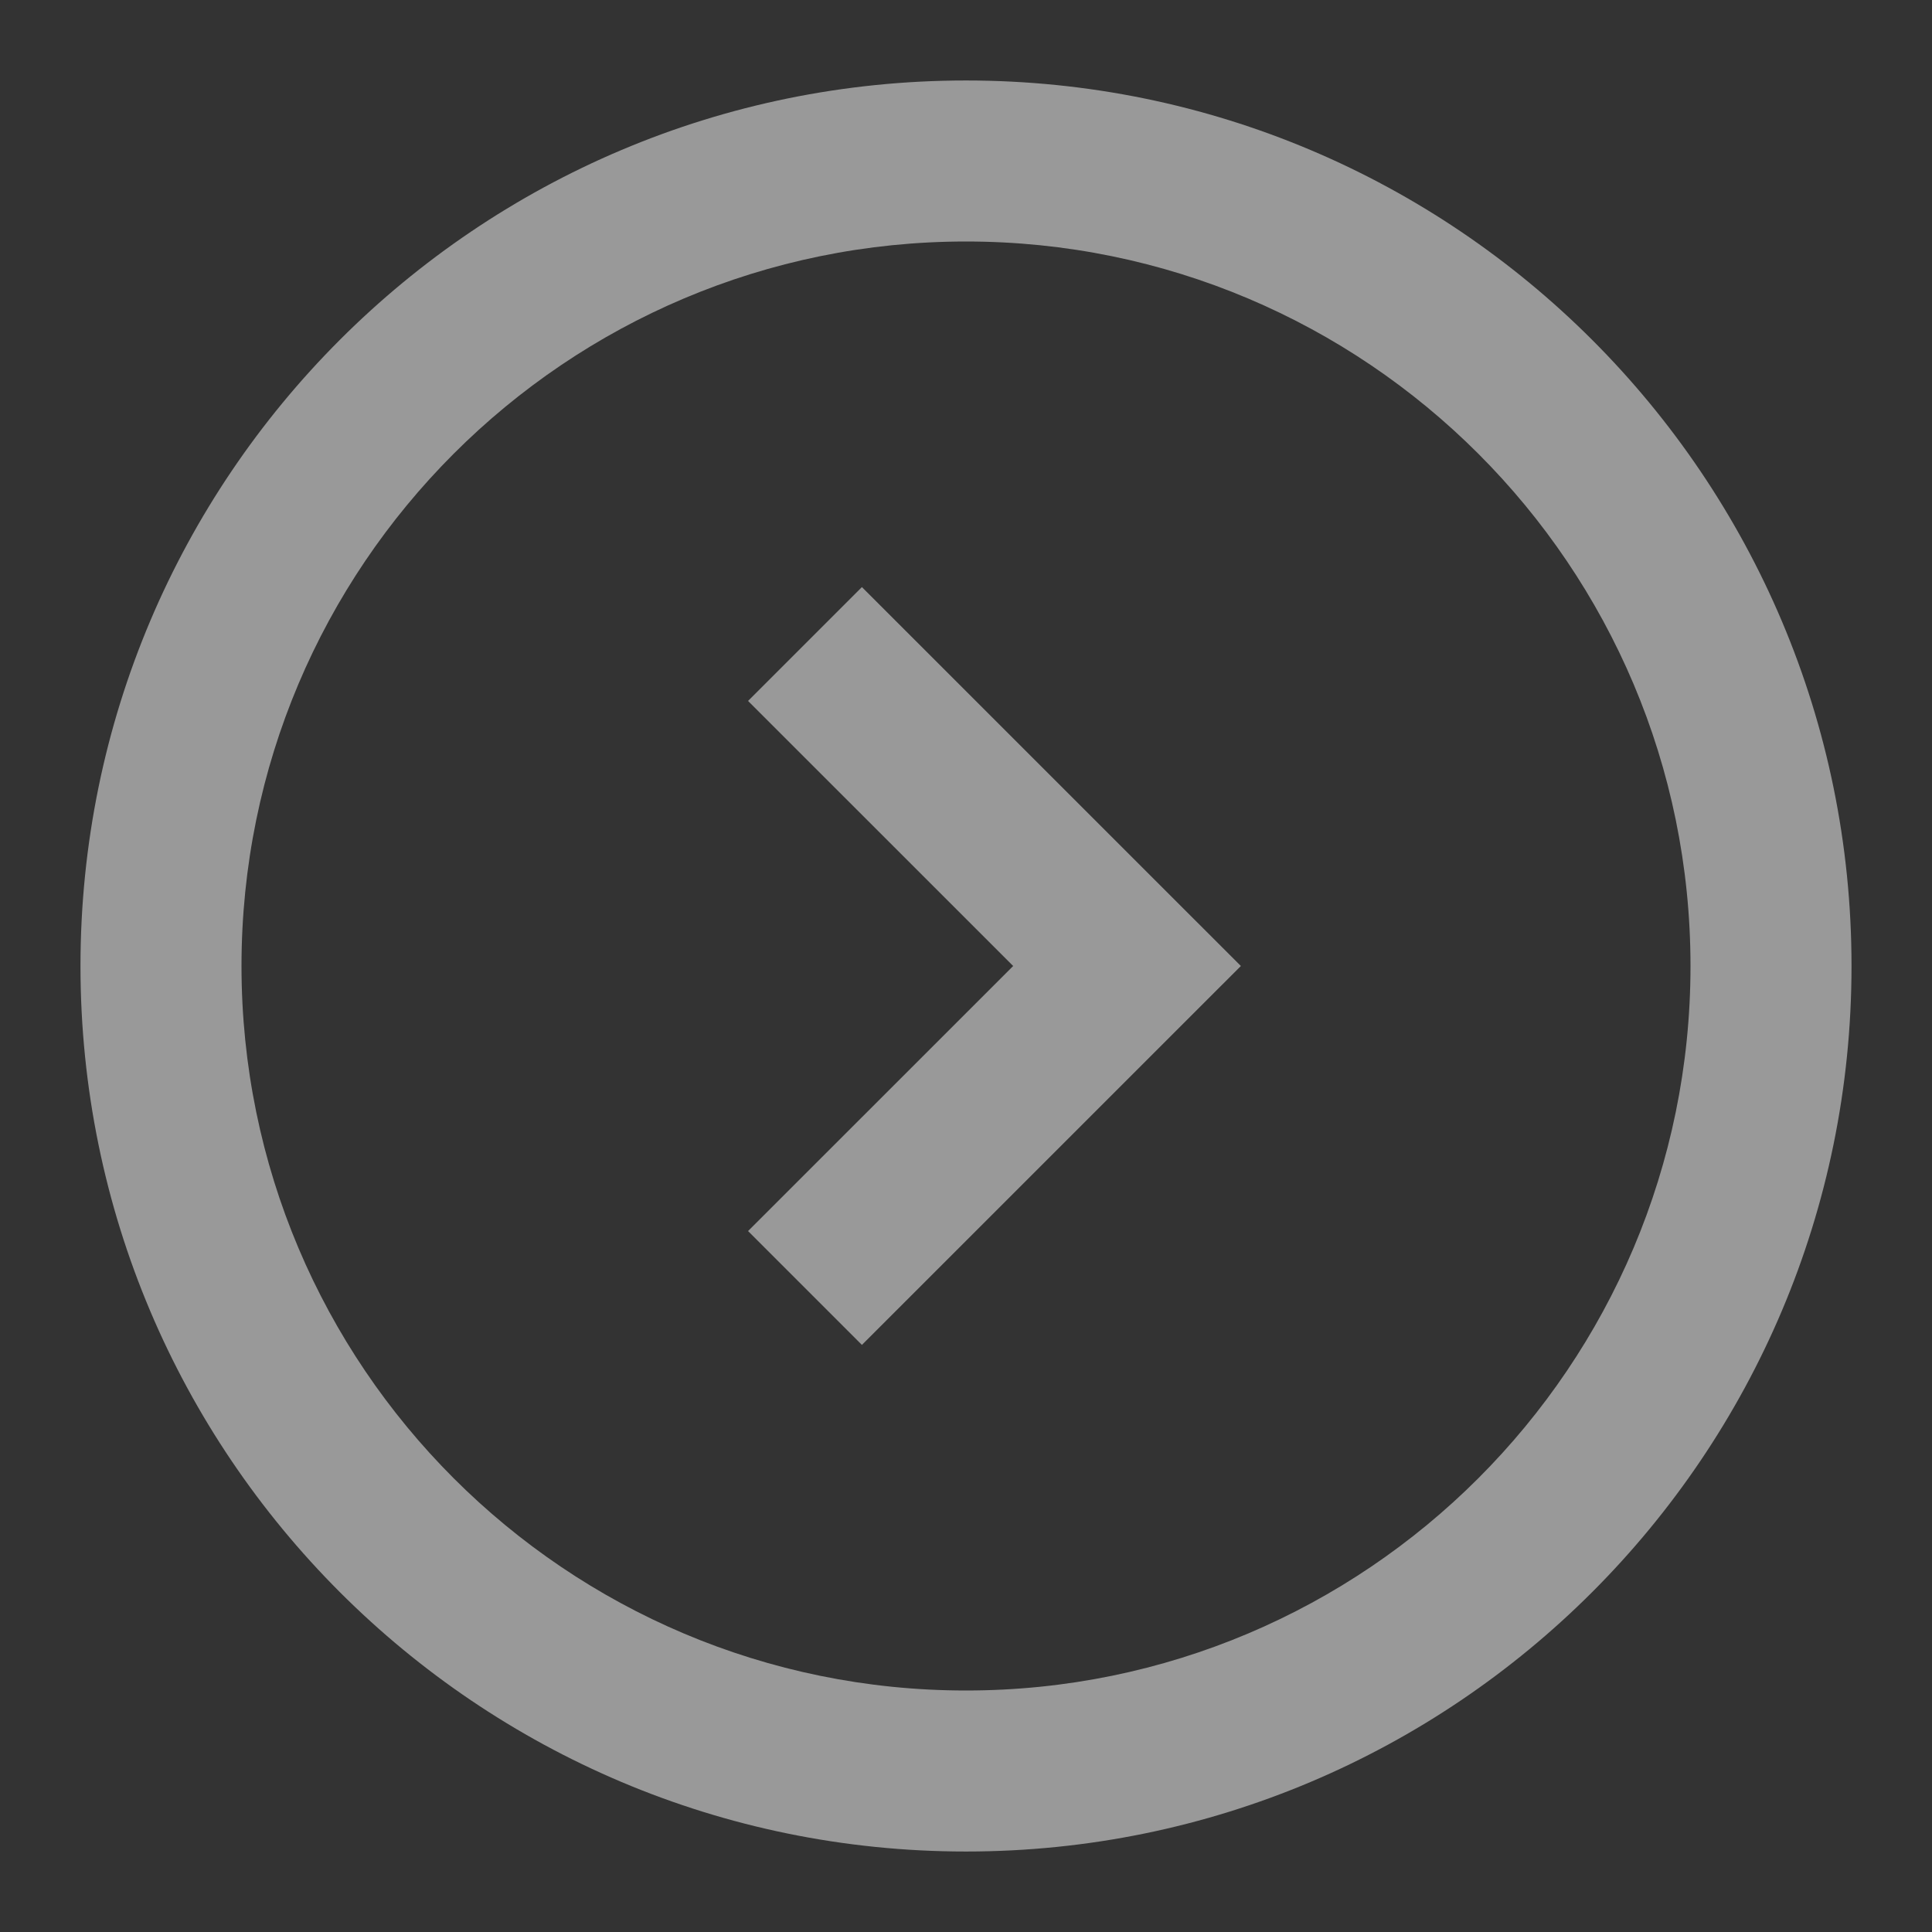 <svg width="41" height="41" viewBox="0 0 41 41" fill="none" xmlns="http://www.w3.org/2000/svg">
<rect x="0" y="0" width="41" height="41" fill="#333333" stroke="none"/>
<g id="24 / arrows / circle-chevron-right" opacity="0.5">
<path id="icon" fill-rule="evenodd" clip-rule="evenodd" d="M20.5 39.292C10.122 39.292 1.708 30.878 1.708 20.5C1.708 10.122 10.122 1.708 20.5 1.708C30.878 1.708 39.292 10.122 39.292 20.5C39.292 30.878 30.878 39.292 20.5 39.292ZM20.5 35.875C28.991 35.875 35.875 28.991 35.875 20.5C35.875 12.009 28.991 5.125 20.5 5.125C12.009 5.125 5.125 12.009 5.125 20.5C5.125 28.991 12.009 35.875 20.5 35.875ZM18.291 12.459L15.875 14.875L21.501 20.5L15.875 26.125L18.291 28.541L26.333 20.5L18.291 12.459Z" fill="white"/>
</g>
</svg>
